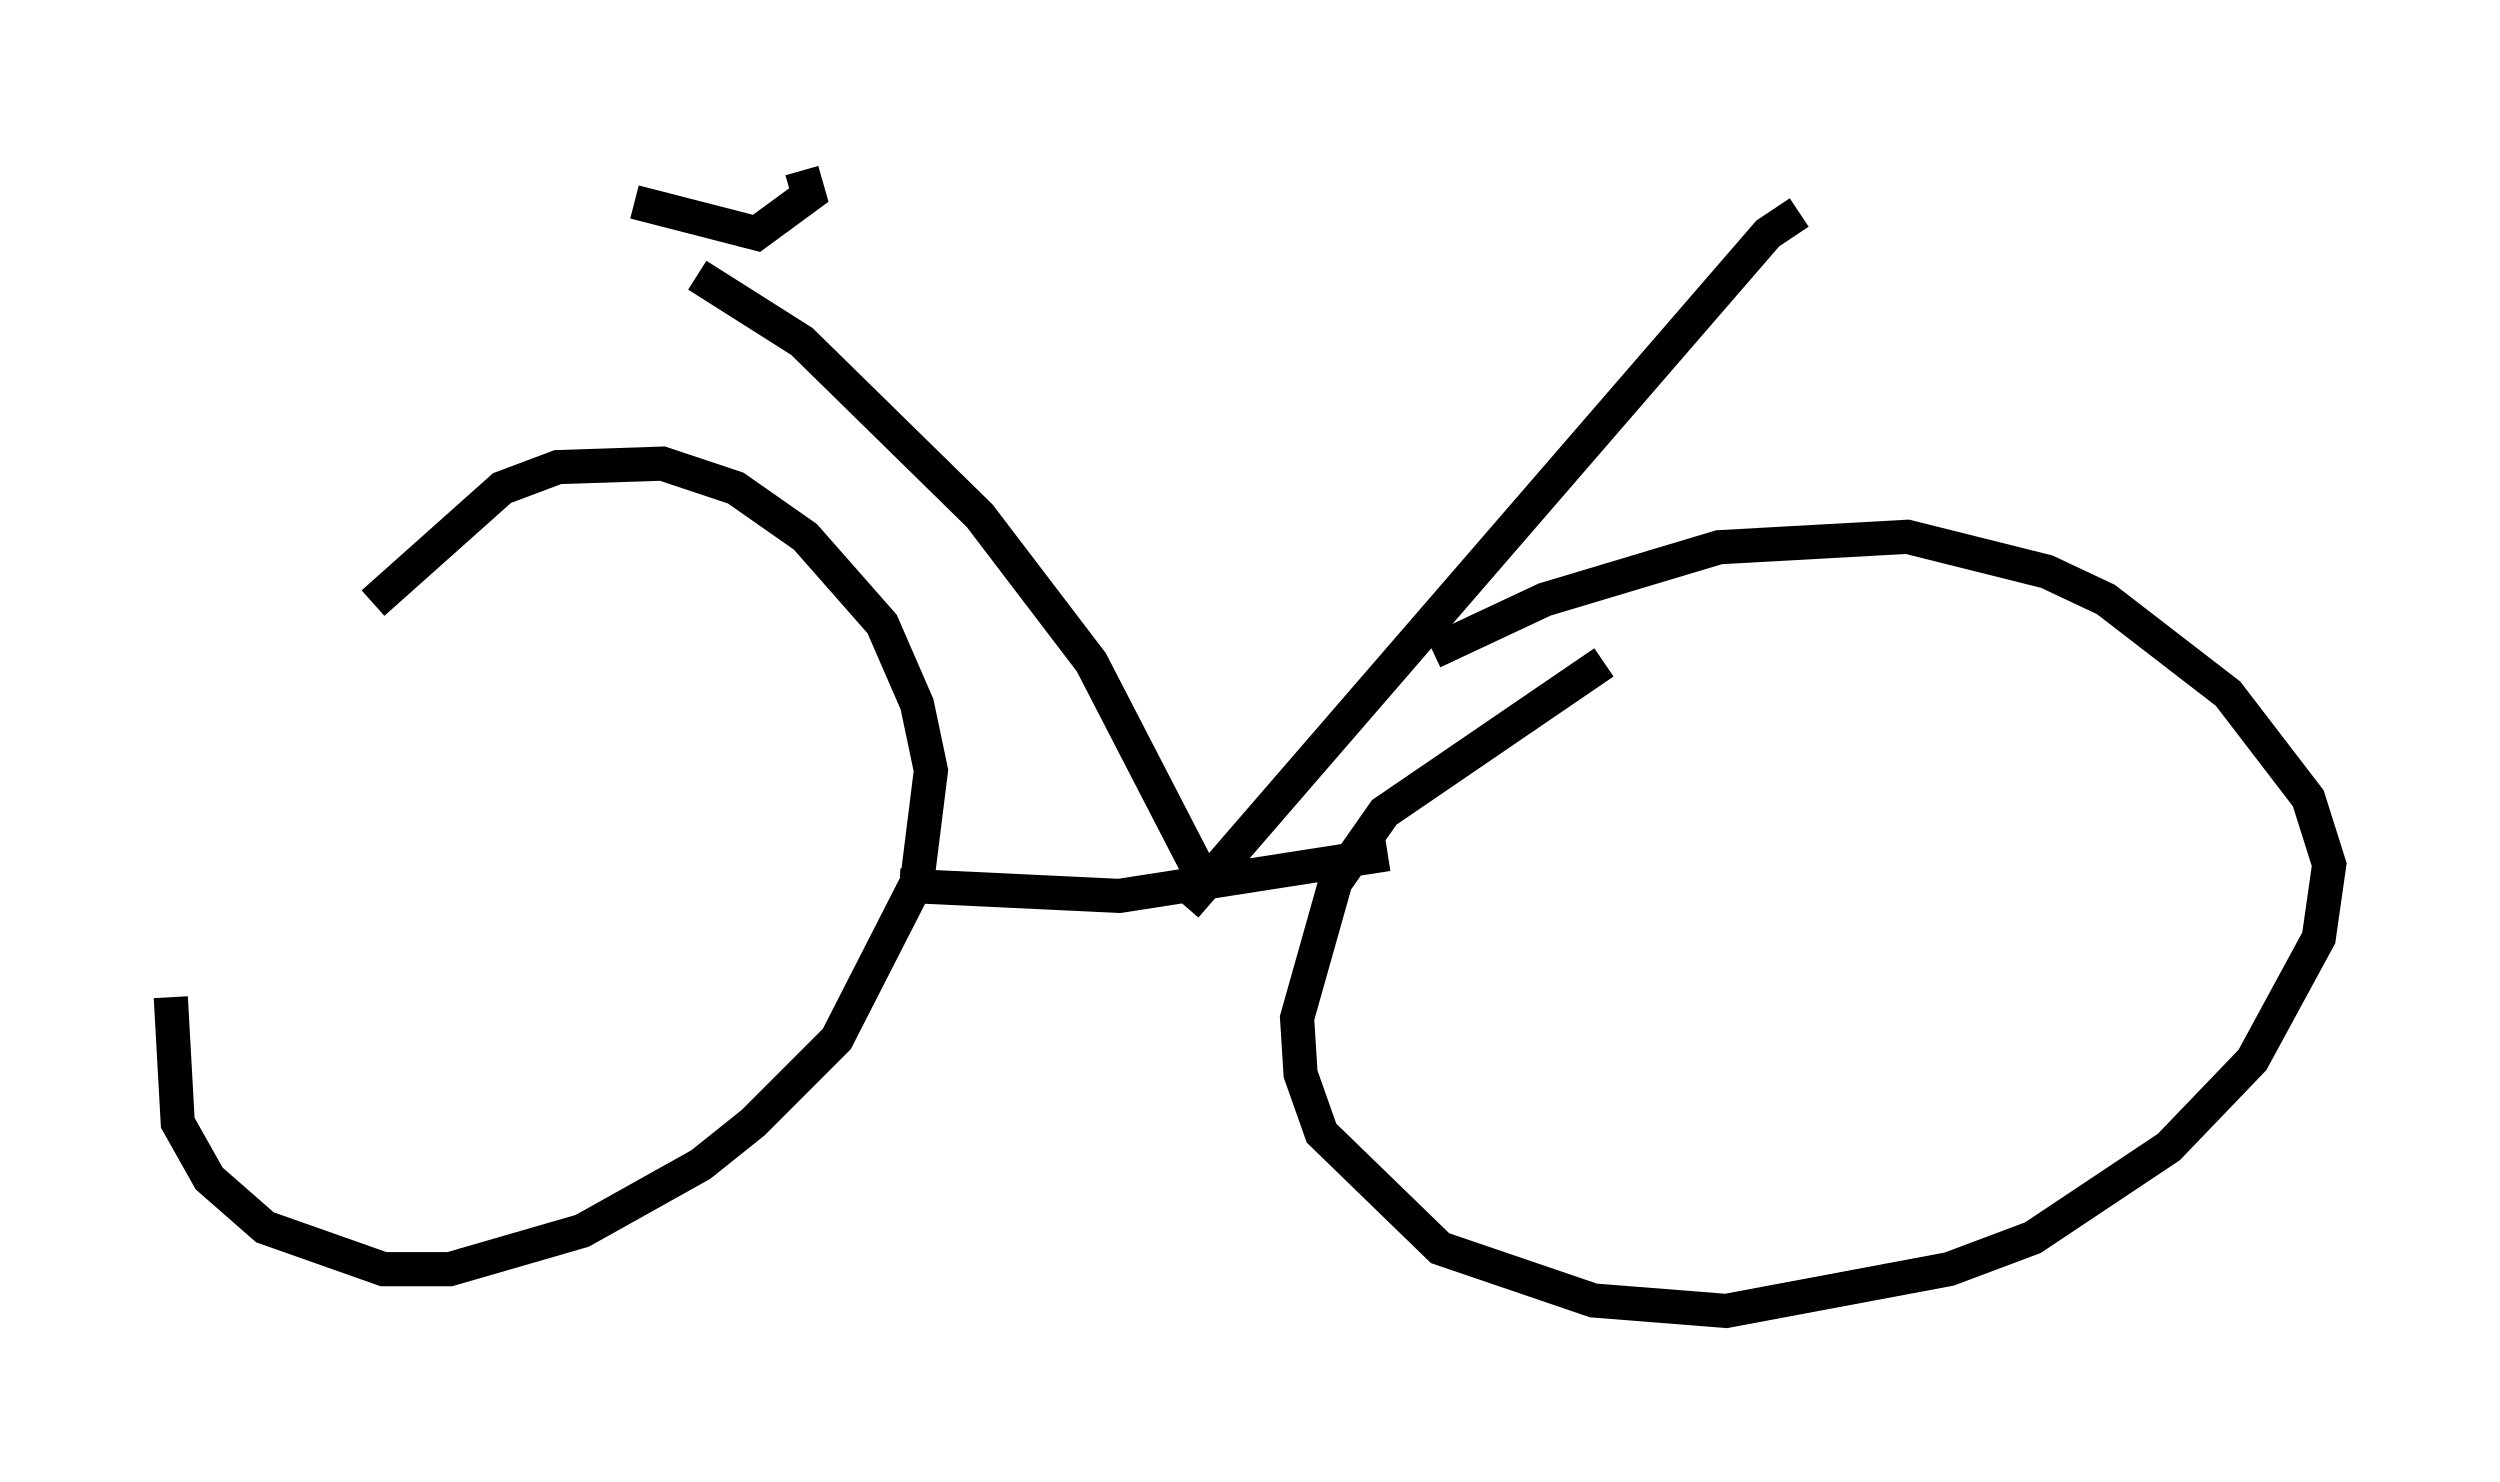 <?xml version="1.0" encoding="utf-8" ?>
<svg baseProfile="full" height="43.382" version="1.1" width="73.19" xmlns="http://www.w3.org/2000/svg" xmlns:ev="http://www.w3.org/2001/xml-events" xmlns:xlink="http://www.w3.org/1999/xlink"><defs /><rect fill="white" height="43.382" width="73.19" x="0" y="0" /><path d="M15.617, 13.677 m-10.617, 15.517 l0.204, 3.675 0.919, 1.633 l1.633, 1.429 3.471, 1.225 l1.94, 0.0 3.879, -1.123 l3.471, -1.94 1.531, -1.225 l2.45, -2.45 2.348, -4.594 l0.408, -3.267 -0.408, -1.94 l-1.021, -2.348 -2.246, -2.552 l-2.042, -1.429 -2.144, -0.715 l-3.063, 0.102 -1.633, 0.613 l-3.777, 3.369 m36.036, 1.735 l-6.431, 4.39 -1.429, 2.042 l-1.123, 3.981 0.102, 1.633 l0.613, 1.735 3.471, 3.369 l4.492, 1.531 3.879, 0.306 l6.533, -1.225 2.45, -0.919 l3.981, -2.654 2.45, -2.552 l1.94, -3.573 0.306, -2.144 l-0.613, -1.94 -2.348, -3.063 l-3.573, -2.756 -1.735, -0.817 l-4.083, -1.021 -5.513, 0.306 l-5.104, 1.531 -3.267, 1.531 m-15.619, 6.84 l6.431, 0.306 7.861, -1.225 m-5.921, 1.531 l17.048, -19.702 0.919, -0.613 m-17.559, 19.294 l-3.165, -6.125 -3.267, -4.288 l-5.206, -5.104 -3.063, -1.94 m-1.838, -2.144 l3.573, 0.919 1.531, -1.123 l-0.204, -0.715 " fill="none" stroke="black" stroke-width="1" /></svg>